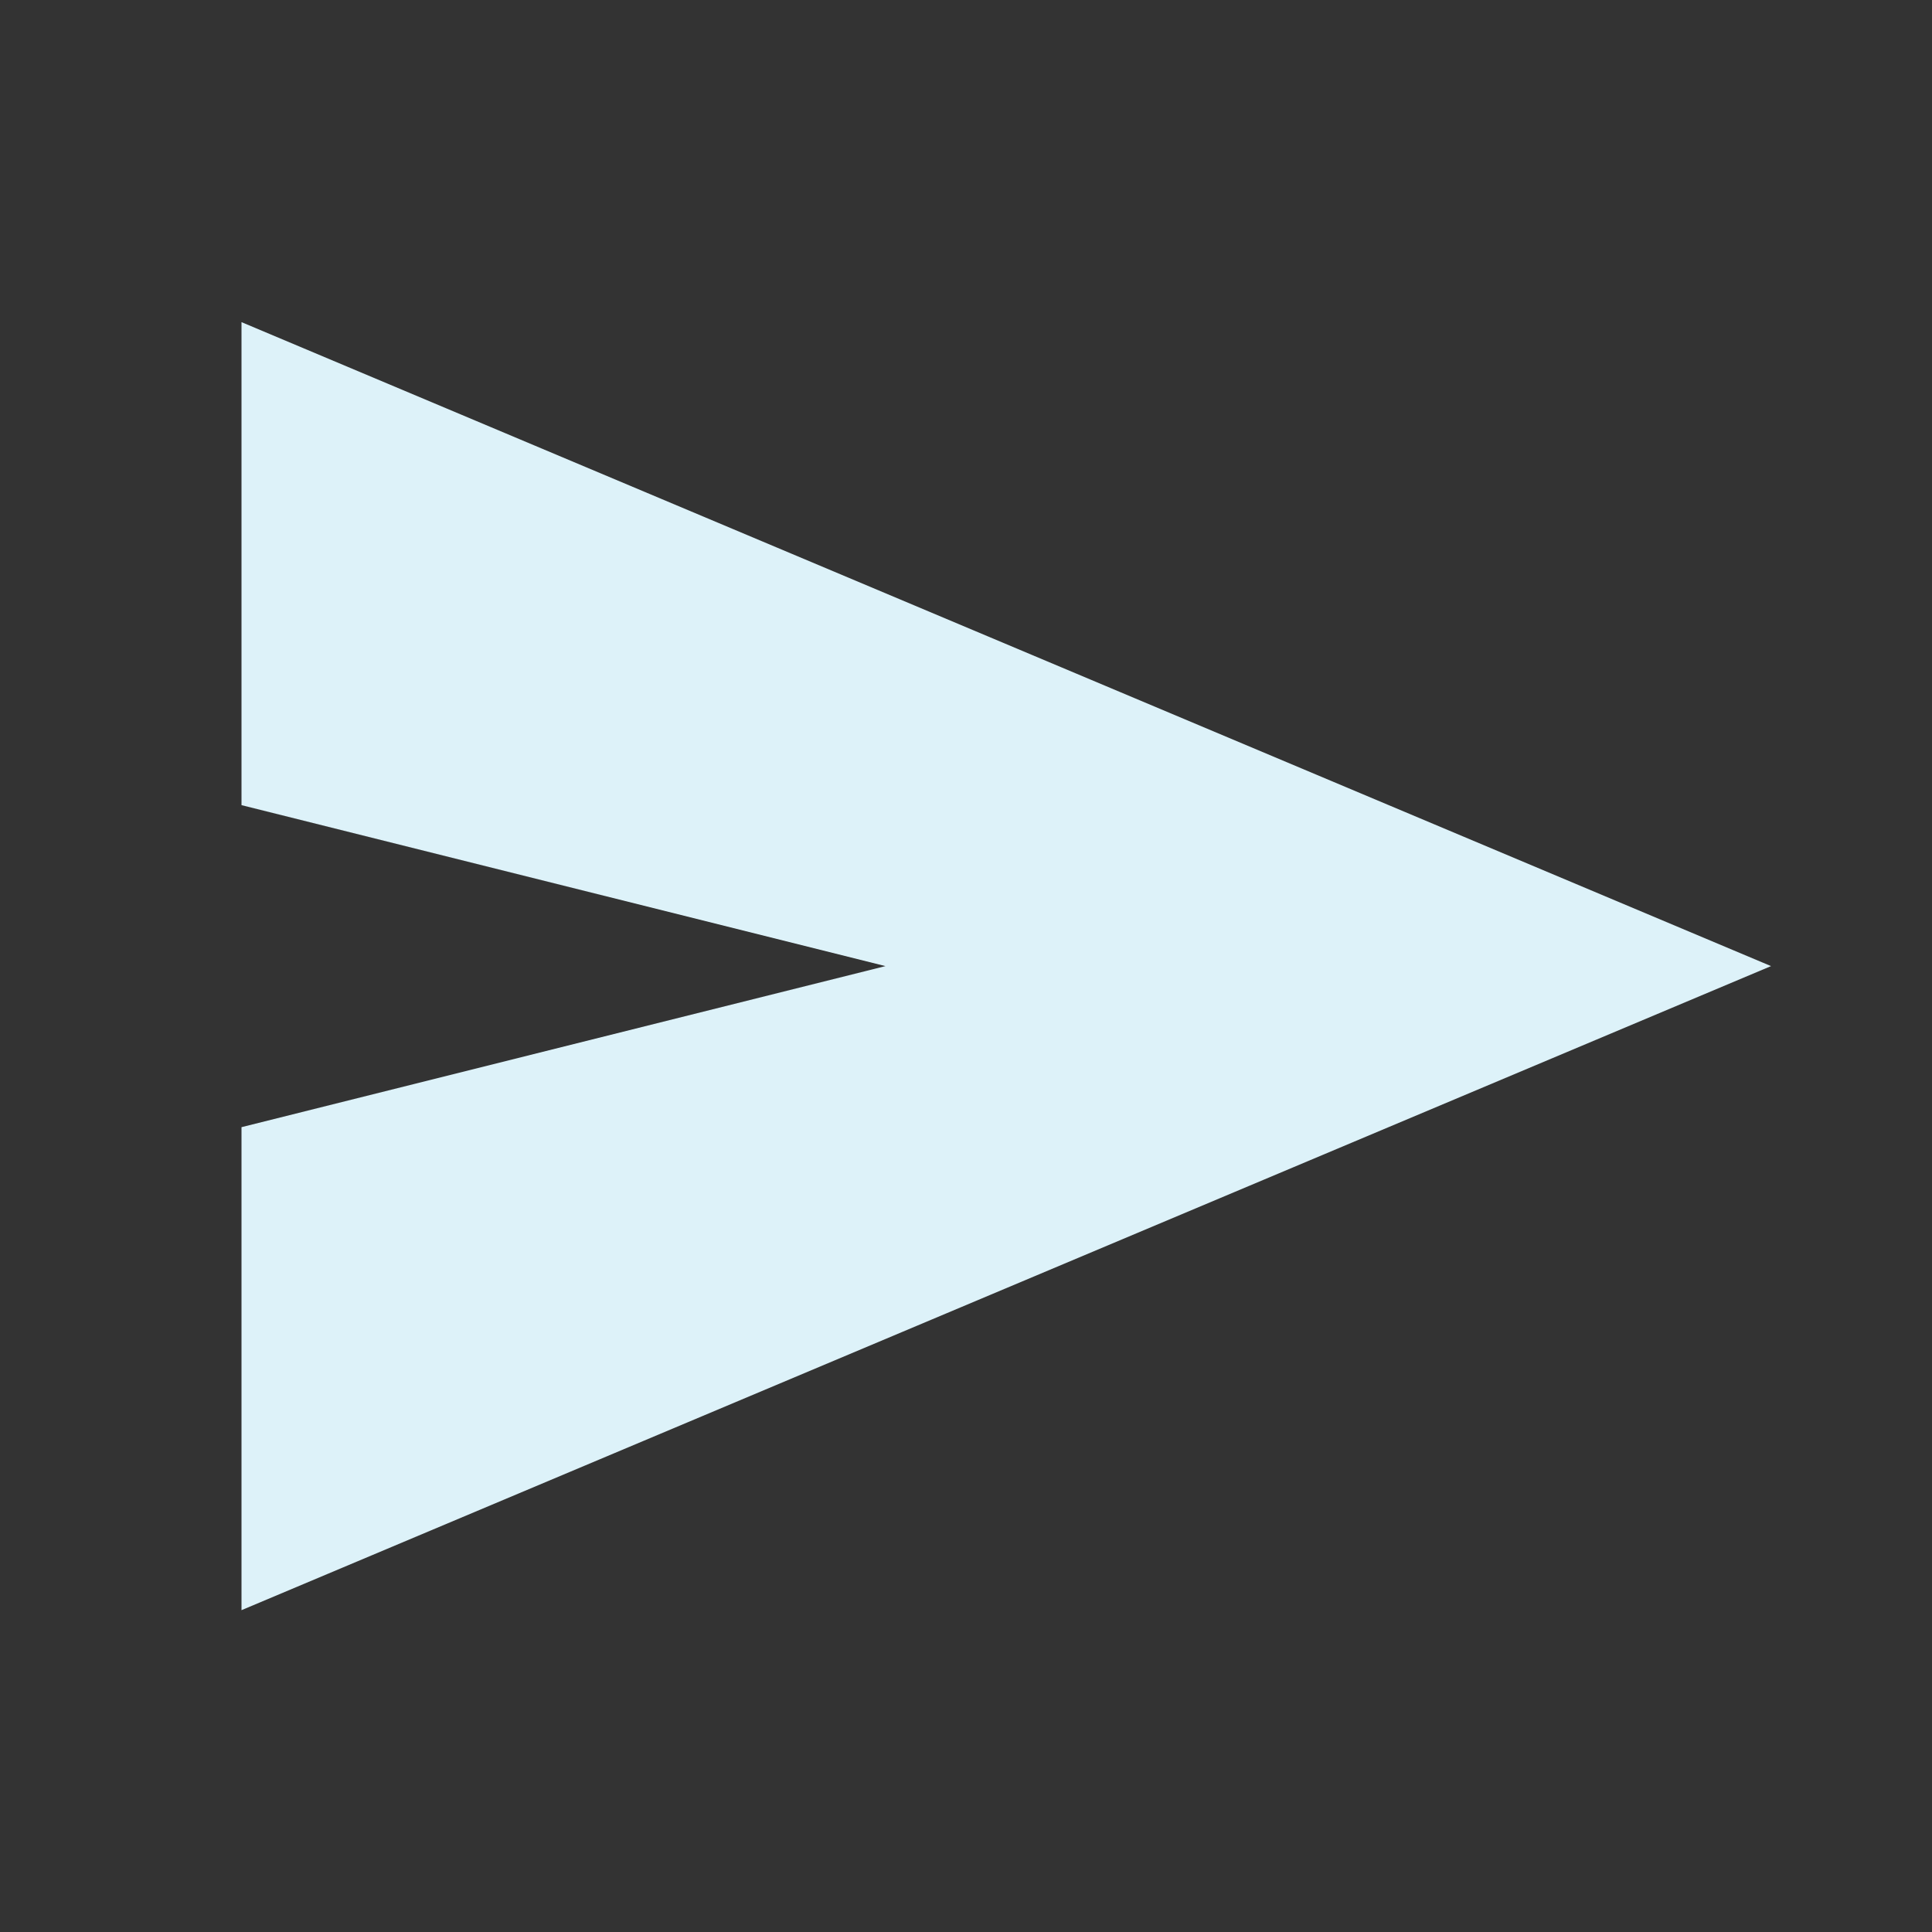 <svg width="19" height="19" viewBox="0 0 19 19" fill="none" xmlns="http://www.w3.org/2000/svg">
<rect x="0" y="0" width="19" height="19" fill="#333333" stroke="none"/>
<path d="M2.375 15.835V11.085L8.708 9.501L2.375 7.918V3.168L17.417 9.501L2.375 15.835Z" fill="#DDF2F9"/>
</svg>
